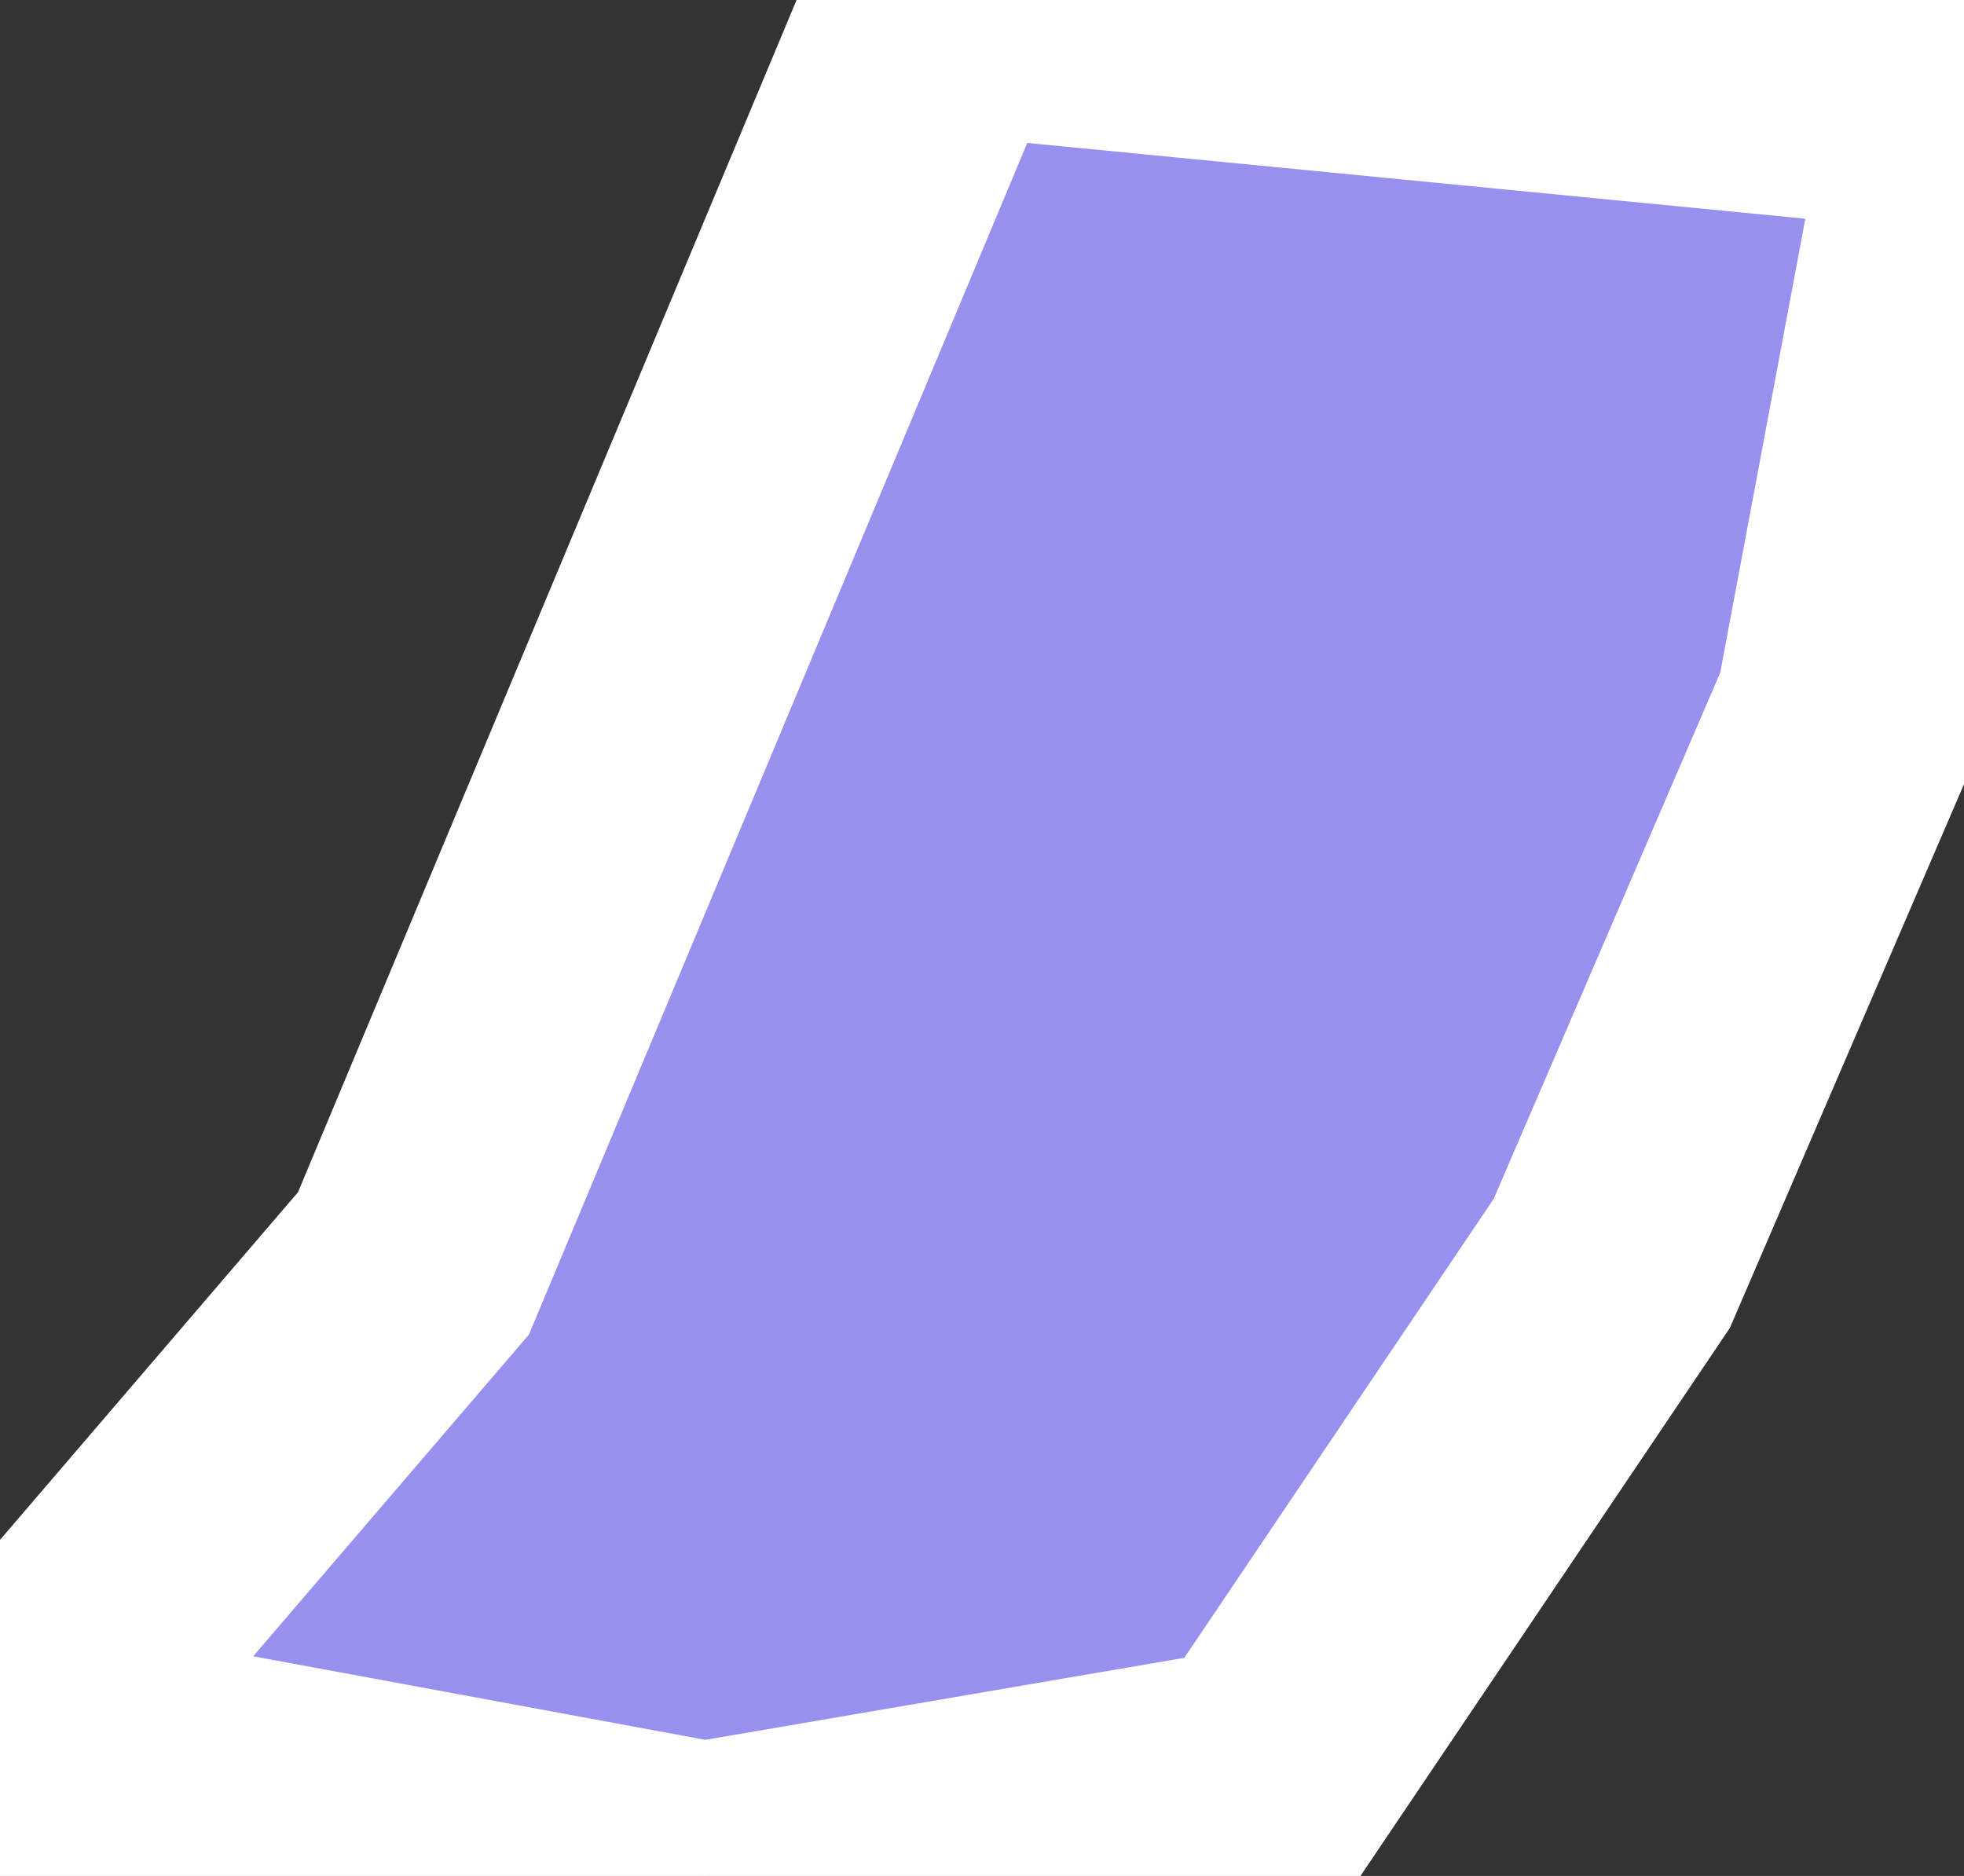 <svg xmlns="http://www.w3.org/2000/svg" viewBox="354.95 303.442 5.13 4.9" width="5.13" height="4.9">
            <rect x="354.95" y="303.442" width="5.13" height="4.9" fill="#333333" stroke="none"/>
            <path 
                d="m 360.08,303.702 -0.3,1.6 -0.62,1.44 -0.91,1.35 -1.46,0.25 -1.84,-0.34 1.08,-1.26 1.38,-3.3 z" 
                fill="rgb(151, 144, 238)" 
                stroke="white" 
                stroke-width=".7px"
                title="Al Uqşur" 
                id="EG-LX" 
            />
        </svg>